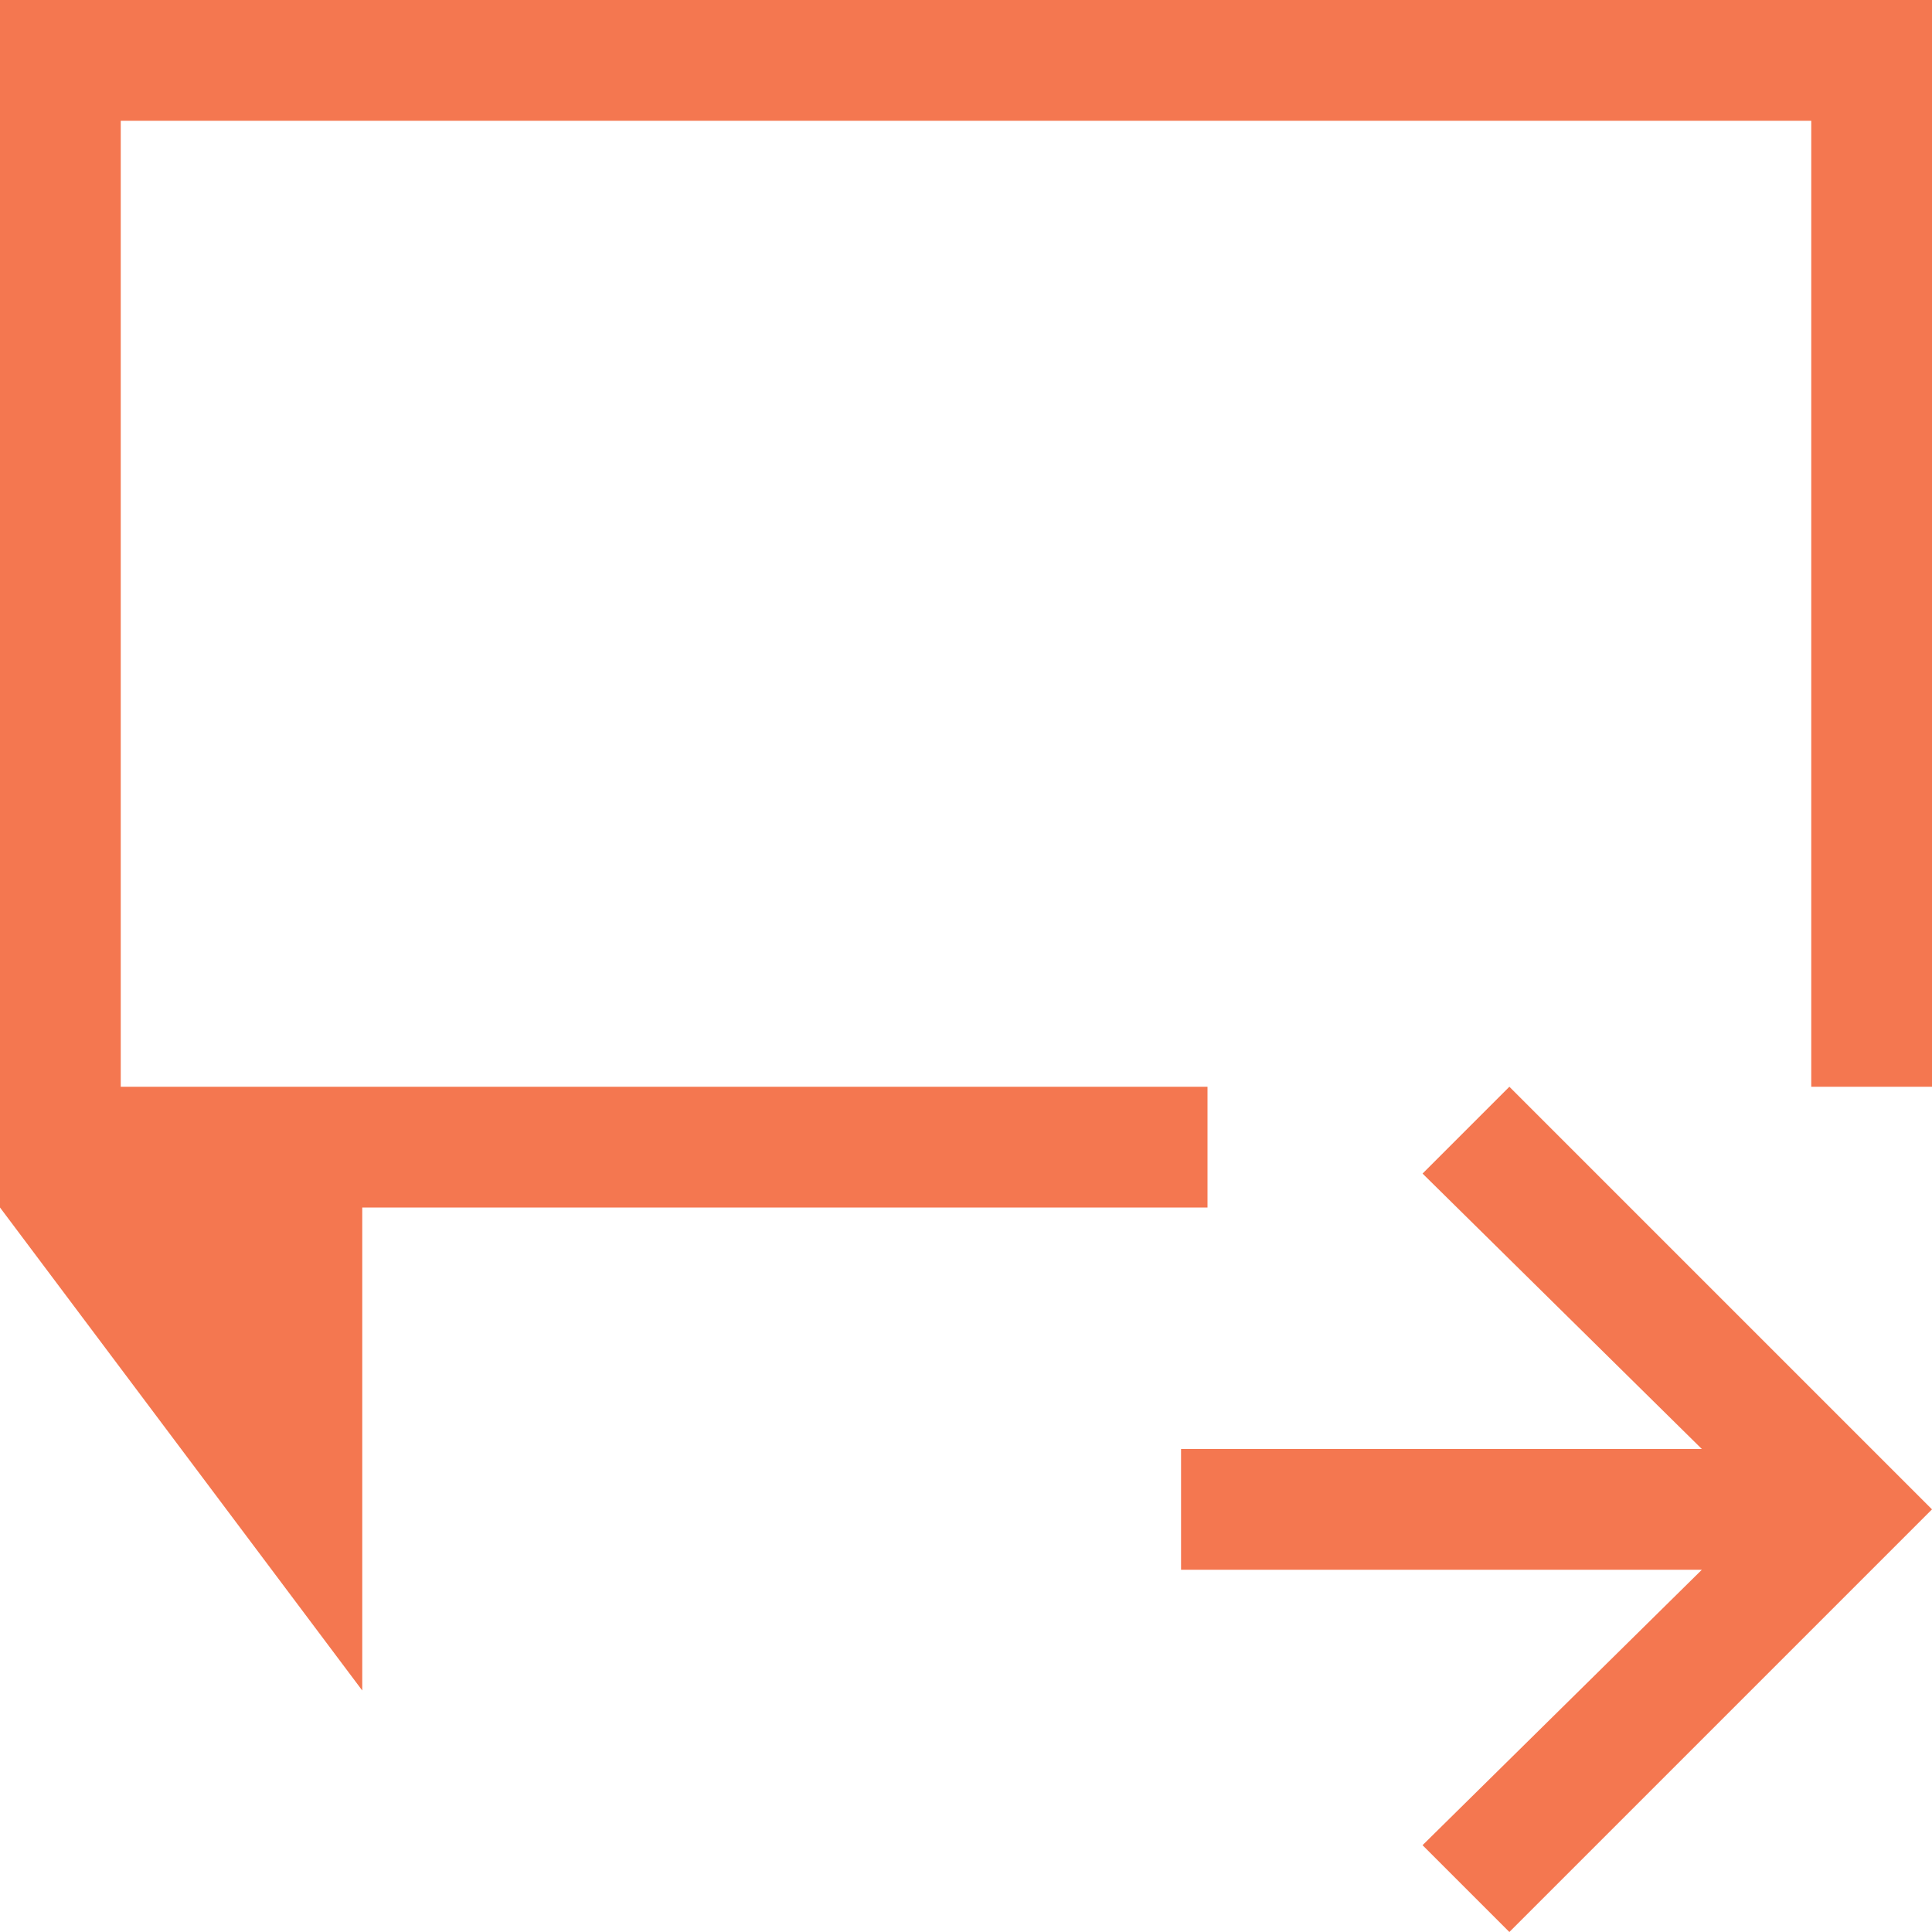 <?xml version="1.0" encoding="UTF-8"?>
<svg xmlns="http://www.w3.org/2000/svg" xmlns:xlink="http://www.w3.org/1999/xlink" width="16pt" height="16pt" viewBox="0 0 16 16" version="1.1">
<g id="surface1">
<path style=" stroke:none;fill-rule:nonzero;fill:rgb(95.686%,46.667%,31.373%);fill-opacity:1;" d="M 0 0 L 0 10 L 3 14 L 3 10 L 10 10 L 10 9 L 1 9 L 1 1 L 15 1 L 15 9 L 16 9 L 16 0 Z M 12.5 9 L 11.781 9.719 L 14.094 12 L 9.781 12 L 9.781 13 L 14.094 13 L 11.781 15.281 L 12.5 16 L 16 12.5 Z M 12.5 9 "/>
</g>
</svg>
